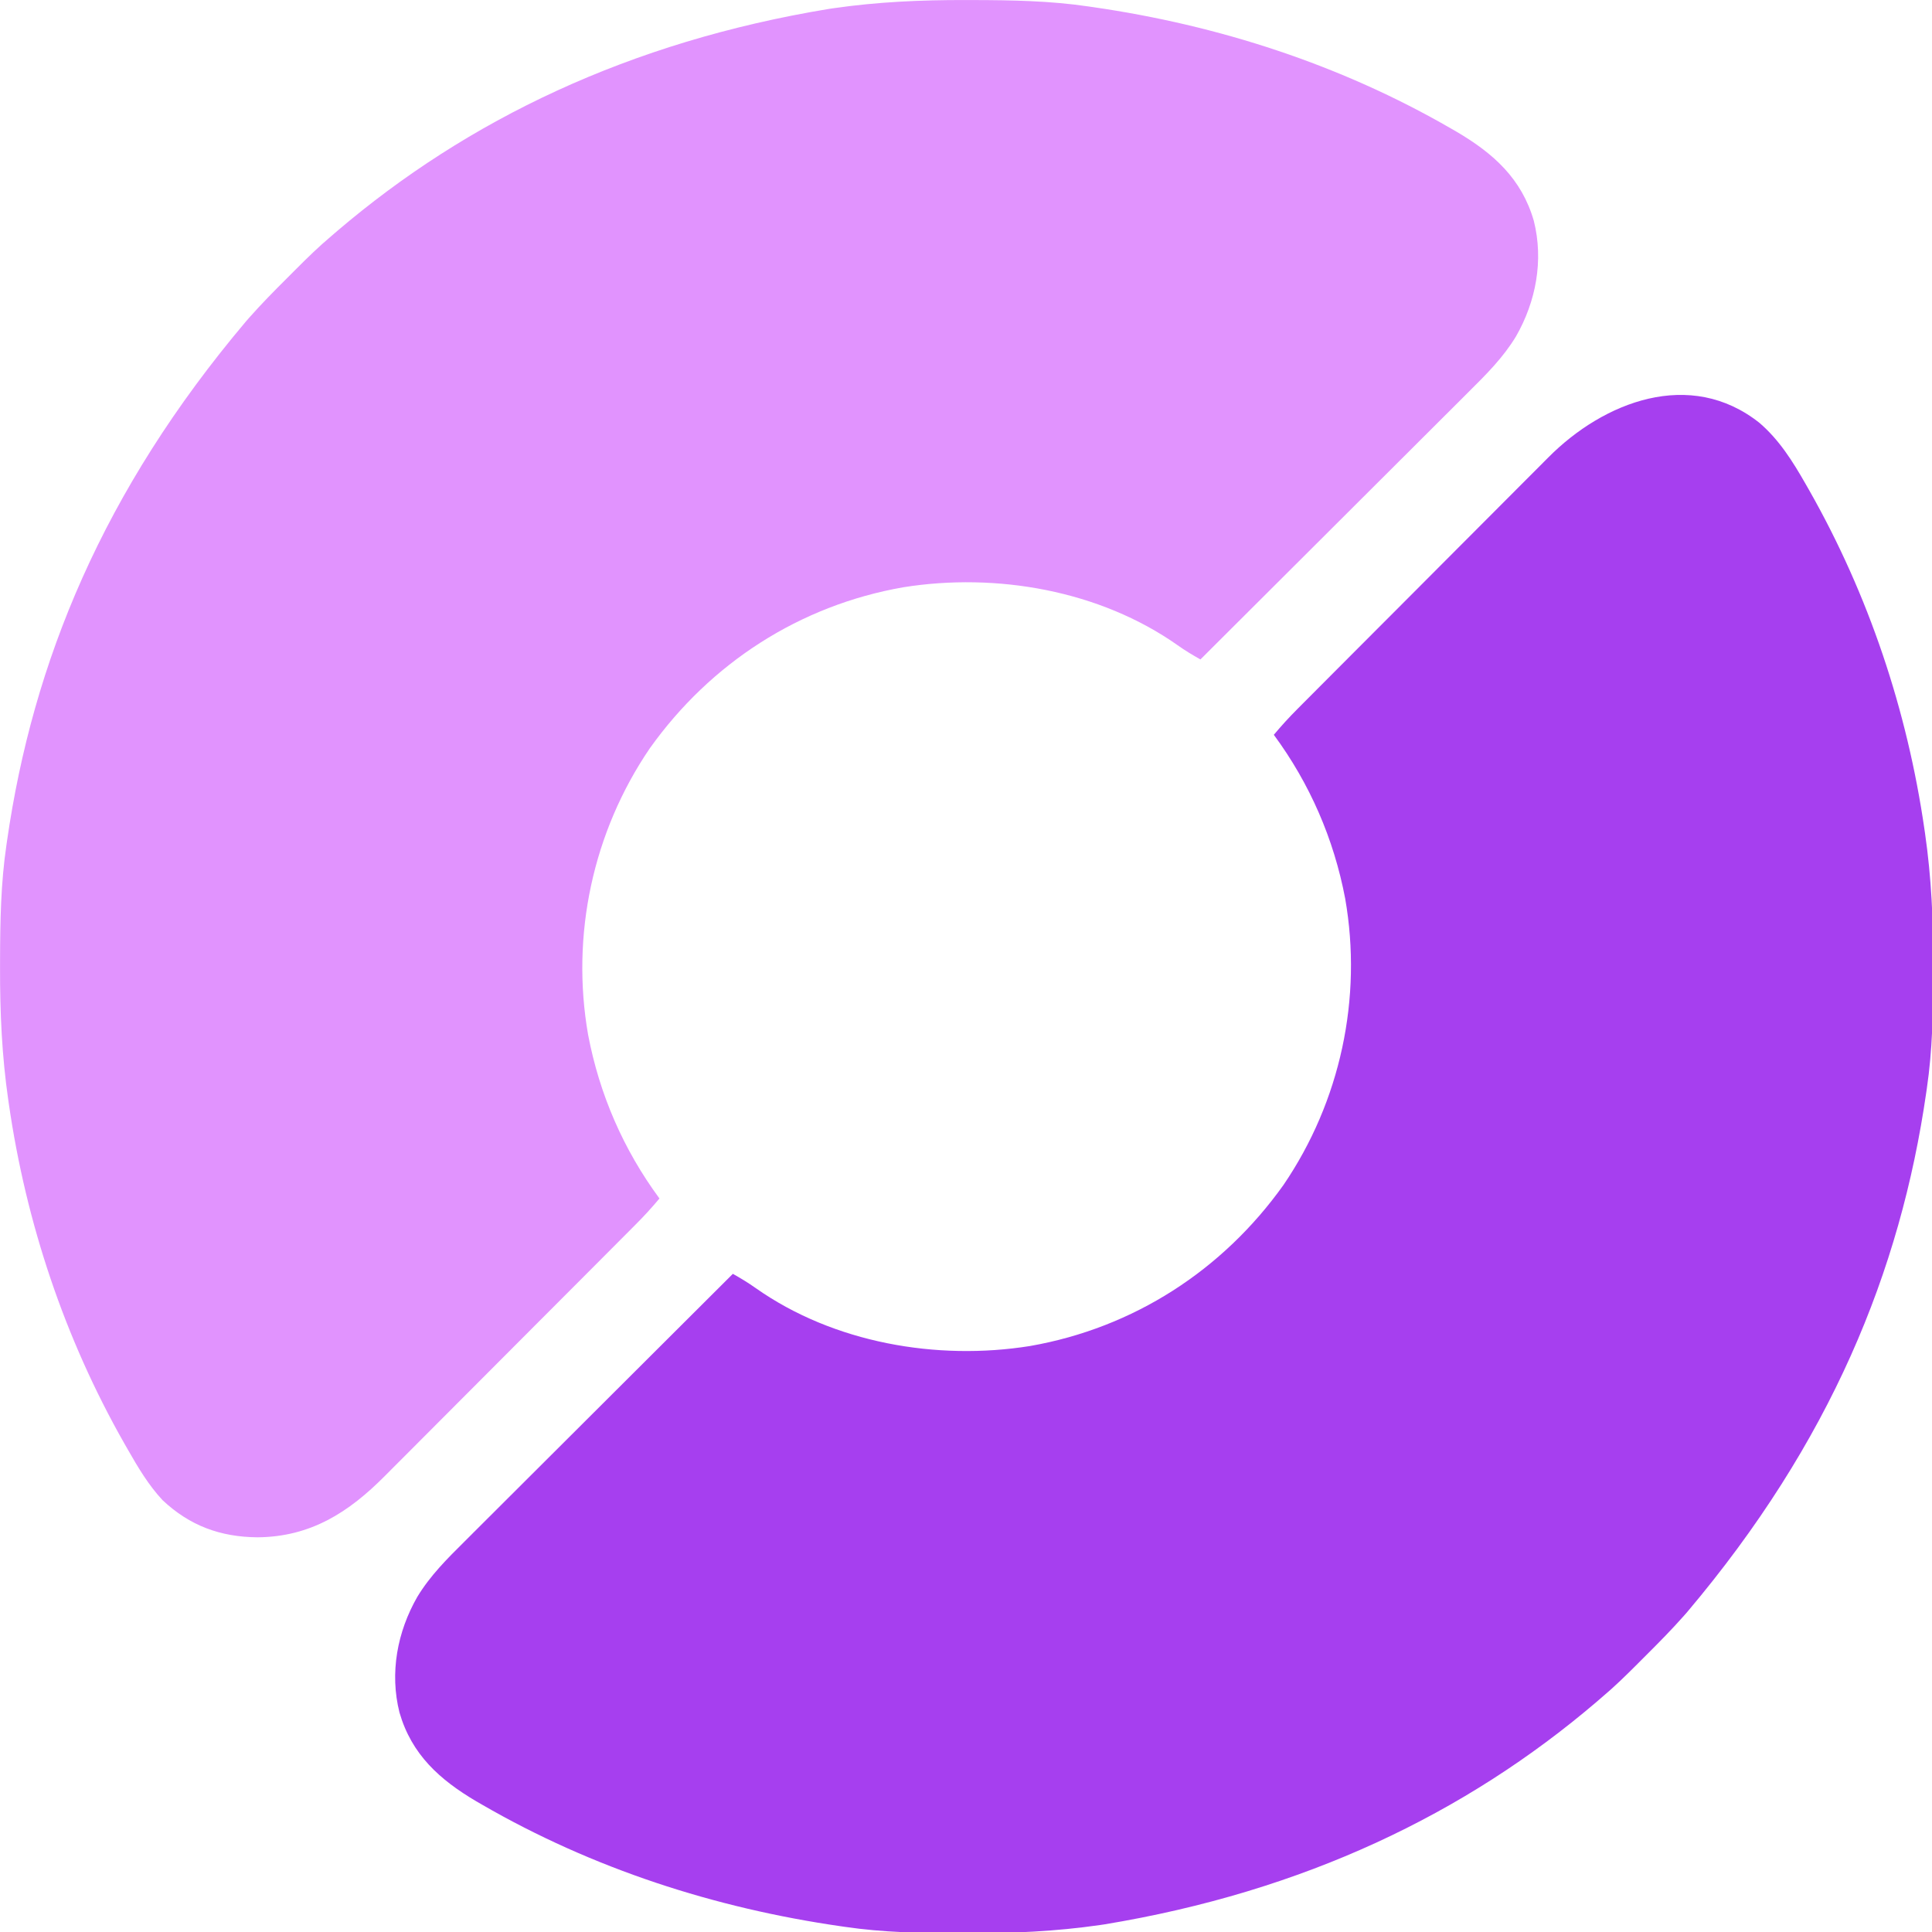 <?xml version="1.0" encoding="UTF-8" standalone="no"?>
<svg
   version="1.1"
   width="24"
   height="24"
   id="svg14"
   sodipodi:docname="light_new.svg"
   inkscape:version="1.4 (1:1.4+202410161351+e7c3feb100)"
   xmlns:inkscape="http://www.inkscape.org/namespaces/inkscape"
   xmlns:sodipodi="http://sodipodi.sourceforge.net/DTD/sodipodi-0.dtd"
   xmlns="http://www.w3.org/2000/svg"
   xmlns:svg="http://www.w3.org/2000/svg">
  <defs
     id="defs14" />
  <sodipodi:namedview
     id="namedview14"
     pagecolor="#ffffff"
     bordercolor="#000000"
     borderopacity="0.25"
     inkscape:showpageshadow="2"
     inkscape:pageopacity="0.0"
     inkscape:pagecheckerboard="0"
     inkscape:deskcolor="#d1d1d1"
     inkscape:zoom="29.192013"
     inkscape:cx="11.835429"
     inkscape:cy="13.376947"
     inkscape:window-width="1920"
     inkscape:window-height="1128"
     inkscape:window-x="0"
     inkscape:window-y="0"
     inkscape:window-maximized="1"
     inkscape:current-layer="svg14" />
  <g
     id="g14"
     transform="matrix(0.024,0,0,0.024,0.008,0.008)">
    <path
       d="m 0,0 c 10.203,8.777 17.158,19.876 23.781,31.48 0.644,1.127 1.289,2.254 1.953,3.415 30.741,54.142 50.699,113.822 59.61,175.397 0.101,0.69 0.202,1.38 0.306,2.09 3.305,22.813 4.322,45.43 4.256,68.472 -0.002,1.385 -0.004,2.769 -0.006,4.154 -0.043,19.947 -0.39,39.638 -3.306,59.408 -0.099,0.691 -0.199,1.382 -0.301,2.094 C 72.952,439.109 36.701,527.636 -37.406,615.418 c -0.601,0.686 -1.202,1.372 -1.822,2.079 -6.076,6.857 -12.465,13.362 -18.954,19.827 -1.792,1.786 -3.578,3.578 -5.364,5.37 -5.784,5.787 -11.59,11.461 -17.861,16.725 -1.057,0.912 -2.113,1.825 -3.168,2.738 -67.537,57.577 -151.26,97.982 -254.707,115.012 -0.69,0.101 -1.38,0.202 -2.09,0.306 -22.813,3.305 -45.43,4.322 -68.472,4.256 -1.385,-0.002 -2.769,-0.004 -4.154,-0.007 -19.947,-0.043 -39.638,-0.39 -59.408,-3.306 -0.691,-0.1 -1.382,-0.199 -2.094,-0.301 -65.362,-9.417 -128.45,-29.832 -185.718,-62.949 -0.96,-0.554 -1.92,-1.108 -2.91,-1.679 -18.979,-11.186 -33.544,-24.216 -39.844,-46.032 -5.145,-20.503 -1.144,-41.736 9.23,-59.831 6.647,-10.983 15.329,-19.612 24.381,-28.593 1.519,-1.518 3.037,-3.037 4.555,-4.557 4.096,-4.097 8.201,-8.184 12.308,-12.27 4.3,-4.281 8.592,-8.571 12.884,-12.86 8.118,-8.109 16.244,-16.21 24.372,-24.308 9.259,-9.225 18.509,-18.459 27.758,-27.693 19.016,-18.985 38.043,-37.959 57.077,-56.926 4.08,2.301 7.958,4.622 11.776,7.348 40.355,28.437 93.838,37.722 142.053,30.01 53.588,-9.383 99.729,-39.219 131.171,-83.357 29.457,-43.239 40.958,-96.709 31.934,-148.25 -5.867,-30.867 -18.291,-59.465 -36.934,-84.75 3.914,-4.68 7.977,-9.126 12.291,-13.438 0.604,-0.608 1.209,-1.216 1.832,-1.843 2.008,-2.019 4.019,-4.034 6.03,-6.049 1.448,-1.454 2.896,-2.909 4.343,-4.363 4.739,-4.76 9.483,-9.514 14.227,-14.268 1.639,-1.643 3.277,-3.285 4.916,-4.928 7.699,-7.718 15.401,-15.435 23.106,-23.148 8.87,-8.88 17.731,-17.768 26.586,-26.663 6.861,-6.891 13.73,-13.775 20.605,-20.653 4.098,-4.101 8.193,-8.204 12.28,-12.316 3.848,-3.872 7.706,-7.733 11.571,-11.588 1.409,-1.409 2.815,-2.82 4.217,-4.236 C -80.775,-10.97 -35.861,-28.517 0,0 Z"
       fill="#a63fef"
       transform="translate(910.406,218.582)"
       id="path1" />
    <path
       d="M 0,0 C 1.385,0.002 2.769,0.004 4.154,0.007 24.101,0.049 43.792,0.397 63.562,3.312 64.254,3.412 64.945,3.511 65.657,3.614 131.019,13.031 194.106,33.446 251.375,66.562 c 1.44,0.831 1.44,0.831 2.91,1.679 18.979,11.186 33.544,24.216 39.844,46.032 5.145,20.503 1.144,41.736 -9.23,59.831 -6.647,10.983 -15.329,19.612 -24.381,28.593 -1.519,1.518 -3.037,3.037 -4.555,4.557 -4.096,4.097 -8.201,8.184 -12.308,12.27 -4.3,4.281 -8.592,8.571 -12.884,12.86 -8.118,8.109 -16.244,16.21 -24.372,24.308 -9.259,9.225 -18.509,18.459 -27.758,27.693 -19.016,18.985 -38.043,37.959 -57.077,56.926 -4.08,-2.301 -7.958,-4.622 -11.776,-7.348 -40.355,-28.437 -93.838,-37.722 -142.053,-30.01 -53.588,9.383 -99.729,39.219 -131.171,83.357 -29.457,43.239 -40.958,96.709 -31.934,148.25 5.867,30.867 18.291,59.465 36.934,84.75 -3.914,4.68 -7.977,9.126 -12.291,13.438 -0.604,0.608 -1.209,1.216 -1.832,1.843 -2.008,2.019 -4.019,4.034 -6.03,6.049 -1.448,1.454 -2.896,2.909 -4.343,4.363 -4.739,4.76 -9.483,9.514 -14.227,14.268 -1.639,1.643 -3.277,3.285 -4.916,4.928 -7.699,7.718 -15.401,15.435 -23.106,23.148 -8.87,8.88 -17.731,17.768 -26.586,26.663 -6.861,6.891 -13.73,13.775 -20.605,20.653 -4.098,4.101 -8.193,8.204 -12.28,12.316 -3.848,3.872 -7.706,7.733 -11.571,11.588 -1.409,1.409 -2.815,2.82 -4.217,4.236 -18.819,18.994 -38.558,31.667 -66.06,31.883 -19.249,-0.166 -34.998,-5.971 -49.094,-19.176 -7.286,-7.783 -12.774,-17.05 -18.031,-26.262 -0.967,-1.691 -0.967,-1.691 -1.953,-3.415 -30.741,-54.142 -50.699,-113.822 -59.61,-175.397 -0.101,-0.69 -0.202,-1.38 -0.306,-2.09 -3.305,-22.813 -4.322,-45.43 -4.256,-68.472 0.002,-1.385 0.004,-2.769 0.007,-4.154 0.043,-19.947 0.39,-39.638 3.306,-59.408 0.149,-1.037 0.149,-1.037 0.301,-2.094 13.34,-92.596 49.591,-181.124 123.699,-268.906 0.902,-1.029 0.902,-1.029 1.822,-2.079 6.076,-6.857 12.465,-13.362 18.954,-19.827 1.792,-1.786 3.578,-3.578 5.364,-5.37 5.784,-5.787 11.59,-11.461 17.861,-16.725 1.057,-0.912 2.113,-1.825 3.168,-2.738 C -257.732,61.997 -174.01,21.593 -70.562,4.562 -69.873,4.461 -69.183,4.36 -68.472,4.256 -45.659,0.951 -23.042,-0.065 0,0 Z"
       fill="#e193fe"
       transform="translate(499.438,-0.312)"
       id="path2" />
  </g>
</svg>
